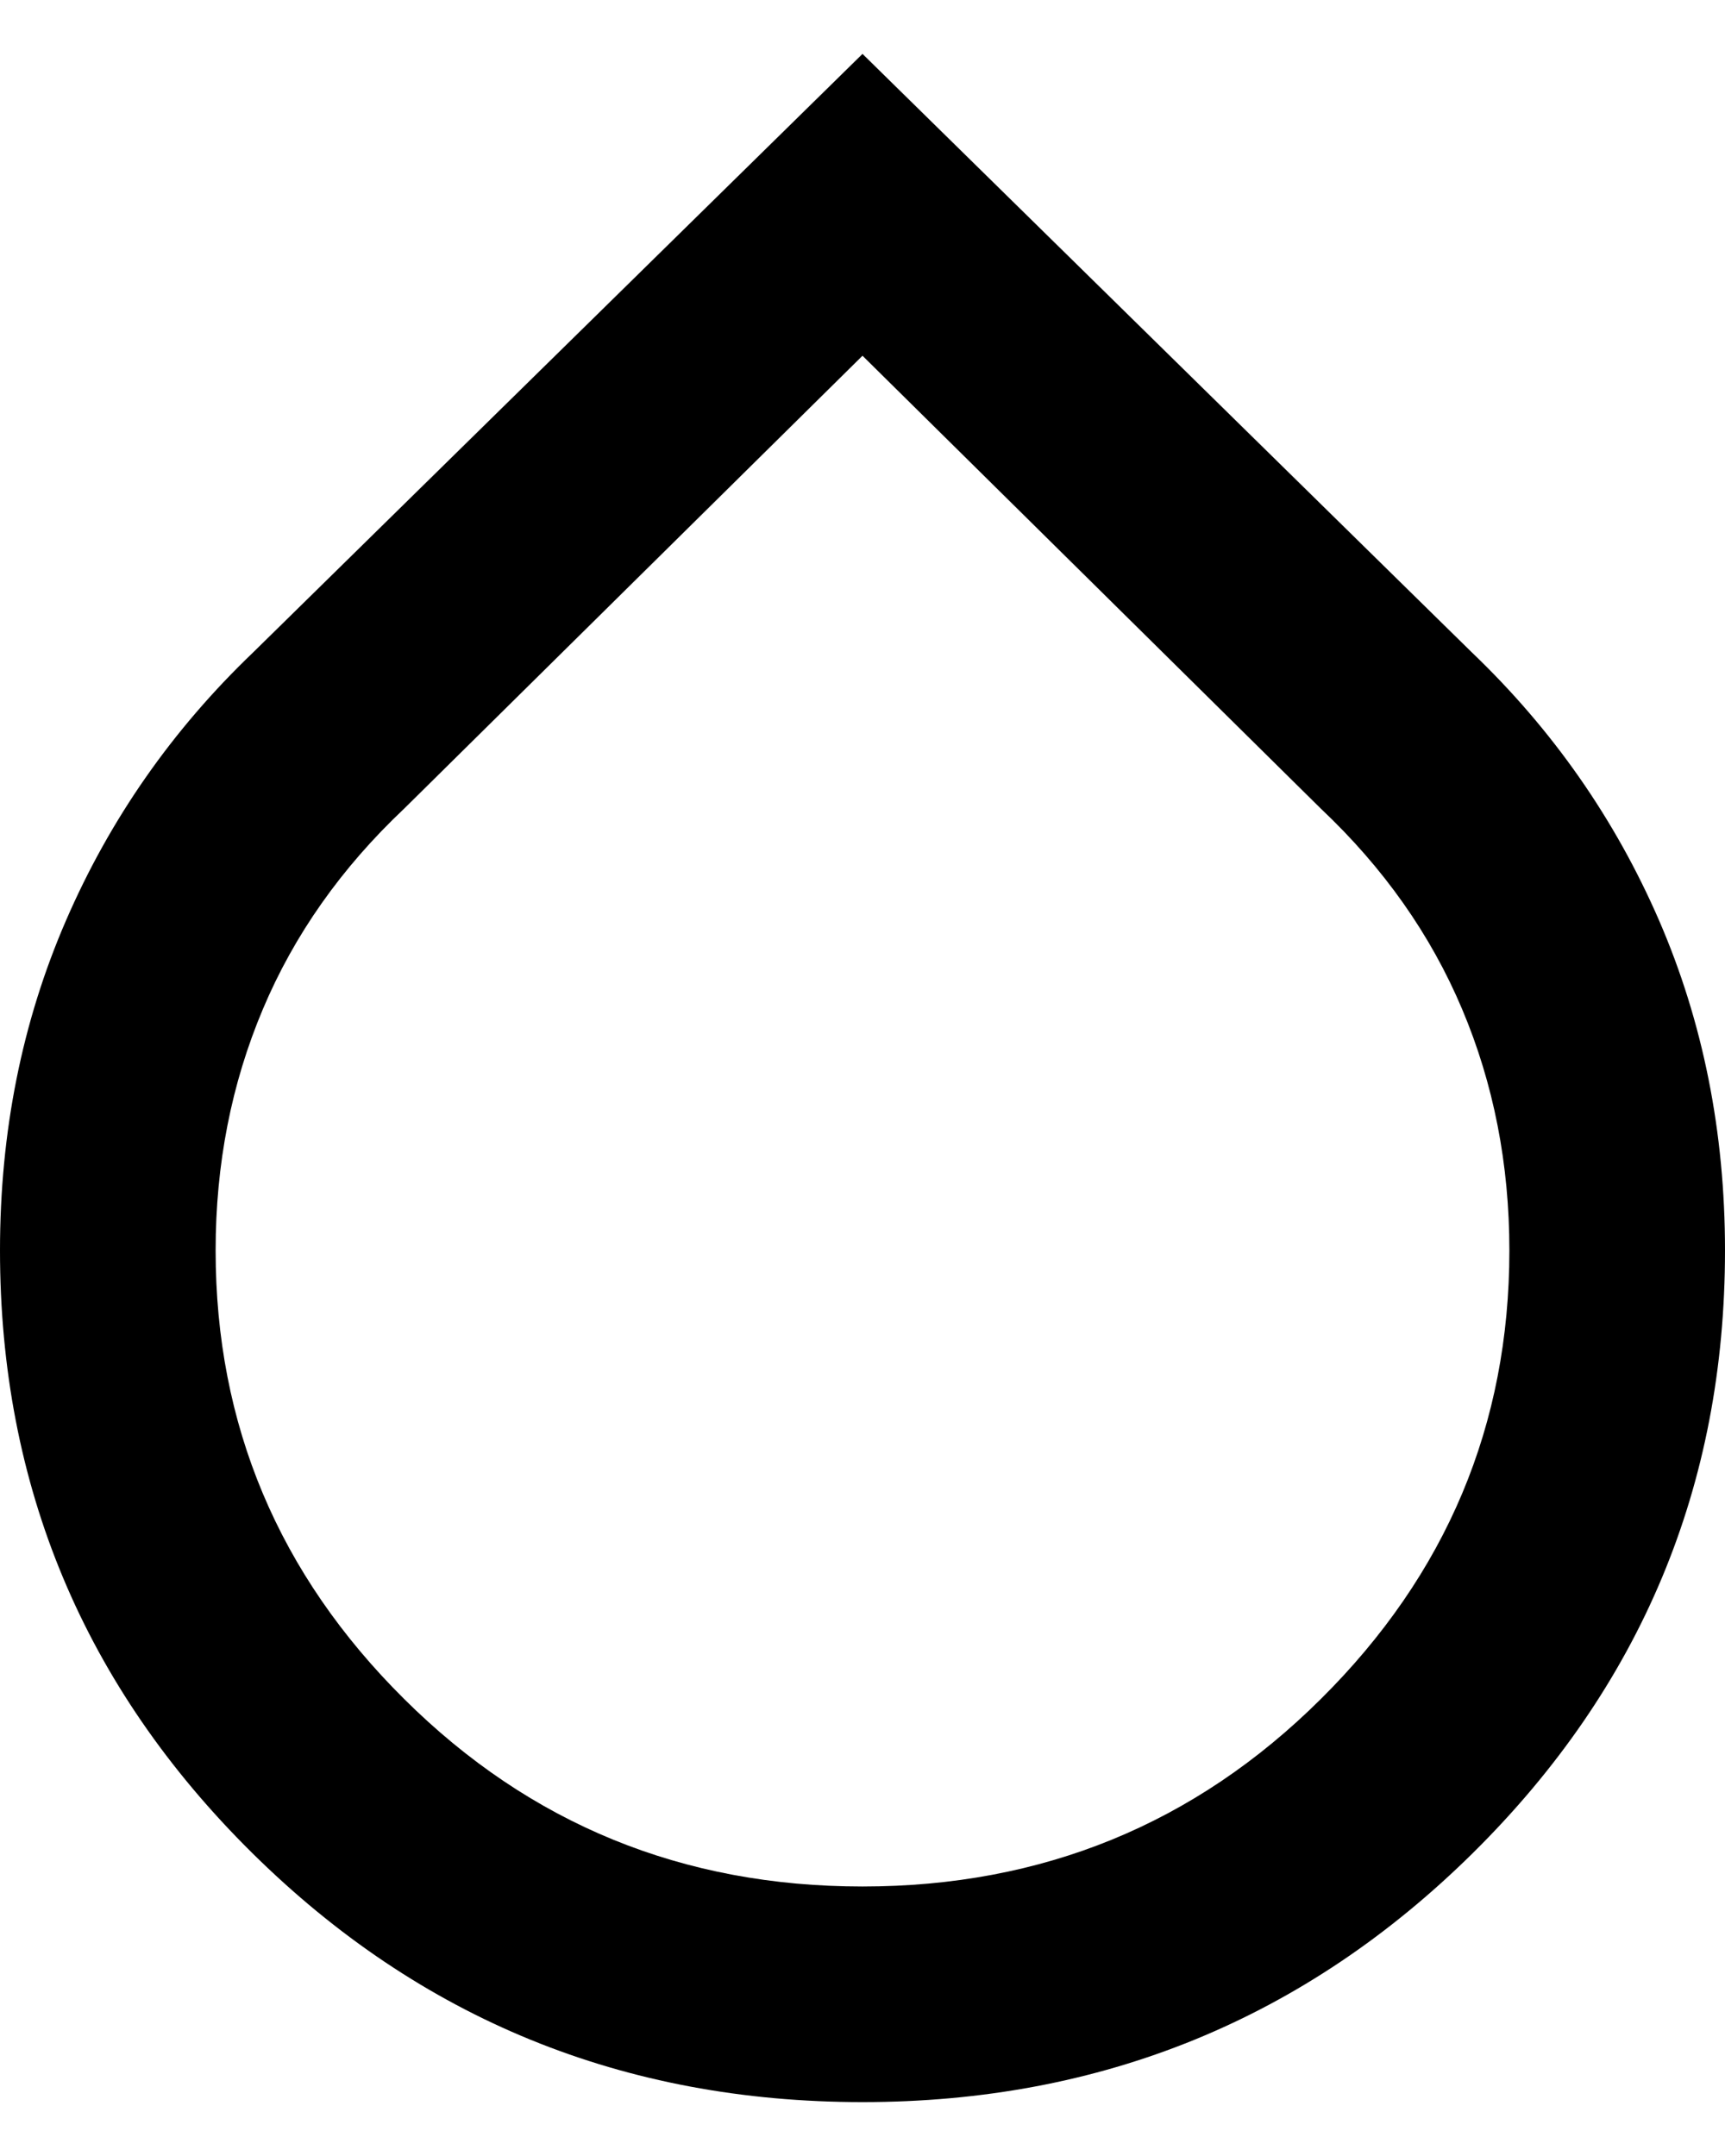 <svg width="16" height="20" viewBox="0 0 16 20" fill="none" xmlns="http://www.w3.org/2000/svg">
<path d="M8 19.5C5.783 19.5 3.896 18.729 2.338 17.188C0.779 15.646 0 13.783 0 11.6C0 10.5 0.204 9.479 0.613 8.537C1.021 7.596 1.6 6.767 2.35 6.05L8 0.5L13.65 6.05C14.4 6.767 14.979 7.596 15.388 8.537C15.796 9.479 16 10.5 16 11.6C16 13.783 15.221 15.646 13.663 17.188C12.104 18.729 10.217 19.5 8 19.5ZM8 17.5C9.667 17.5 11.083 16.921 12.25 15.762C13.417 14.604 14 13.217 14 11.6C14 10.8 13.854 10.054 13.562 9.362C13.271 8.671 12.833 8.05 12.25 7.5L8 3.3L3.75 7.5C3.167 8.05 2.729 8.671 2.438 9.362C2.146 10.054 2 10.8 2 11.6C2 13.217 2.583 14.604 3.75 15.762C4.917 16.921 6.333 17.5 8 17.5Z" fill="black"/>
</svg>
